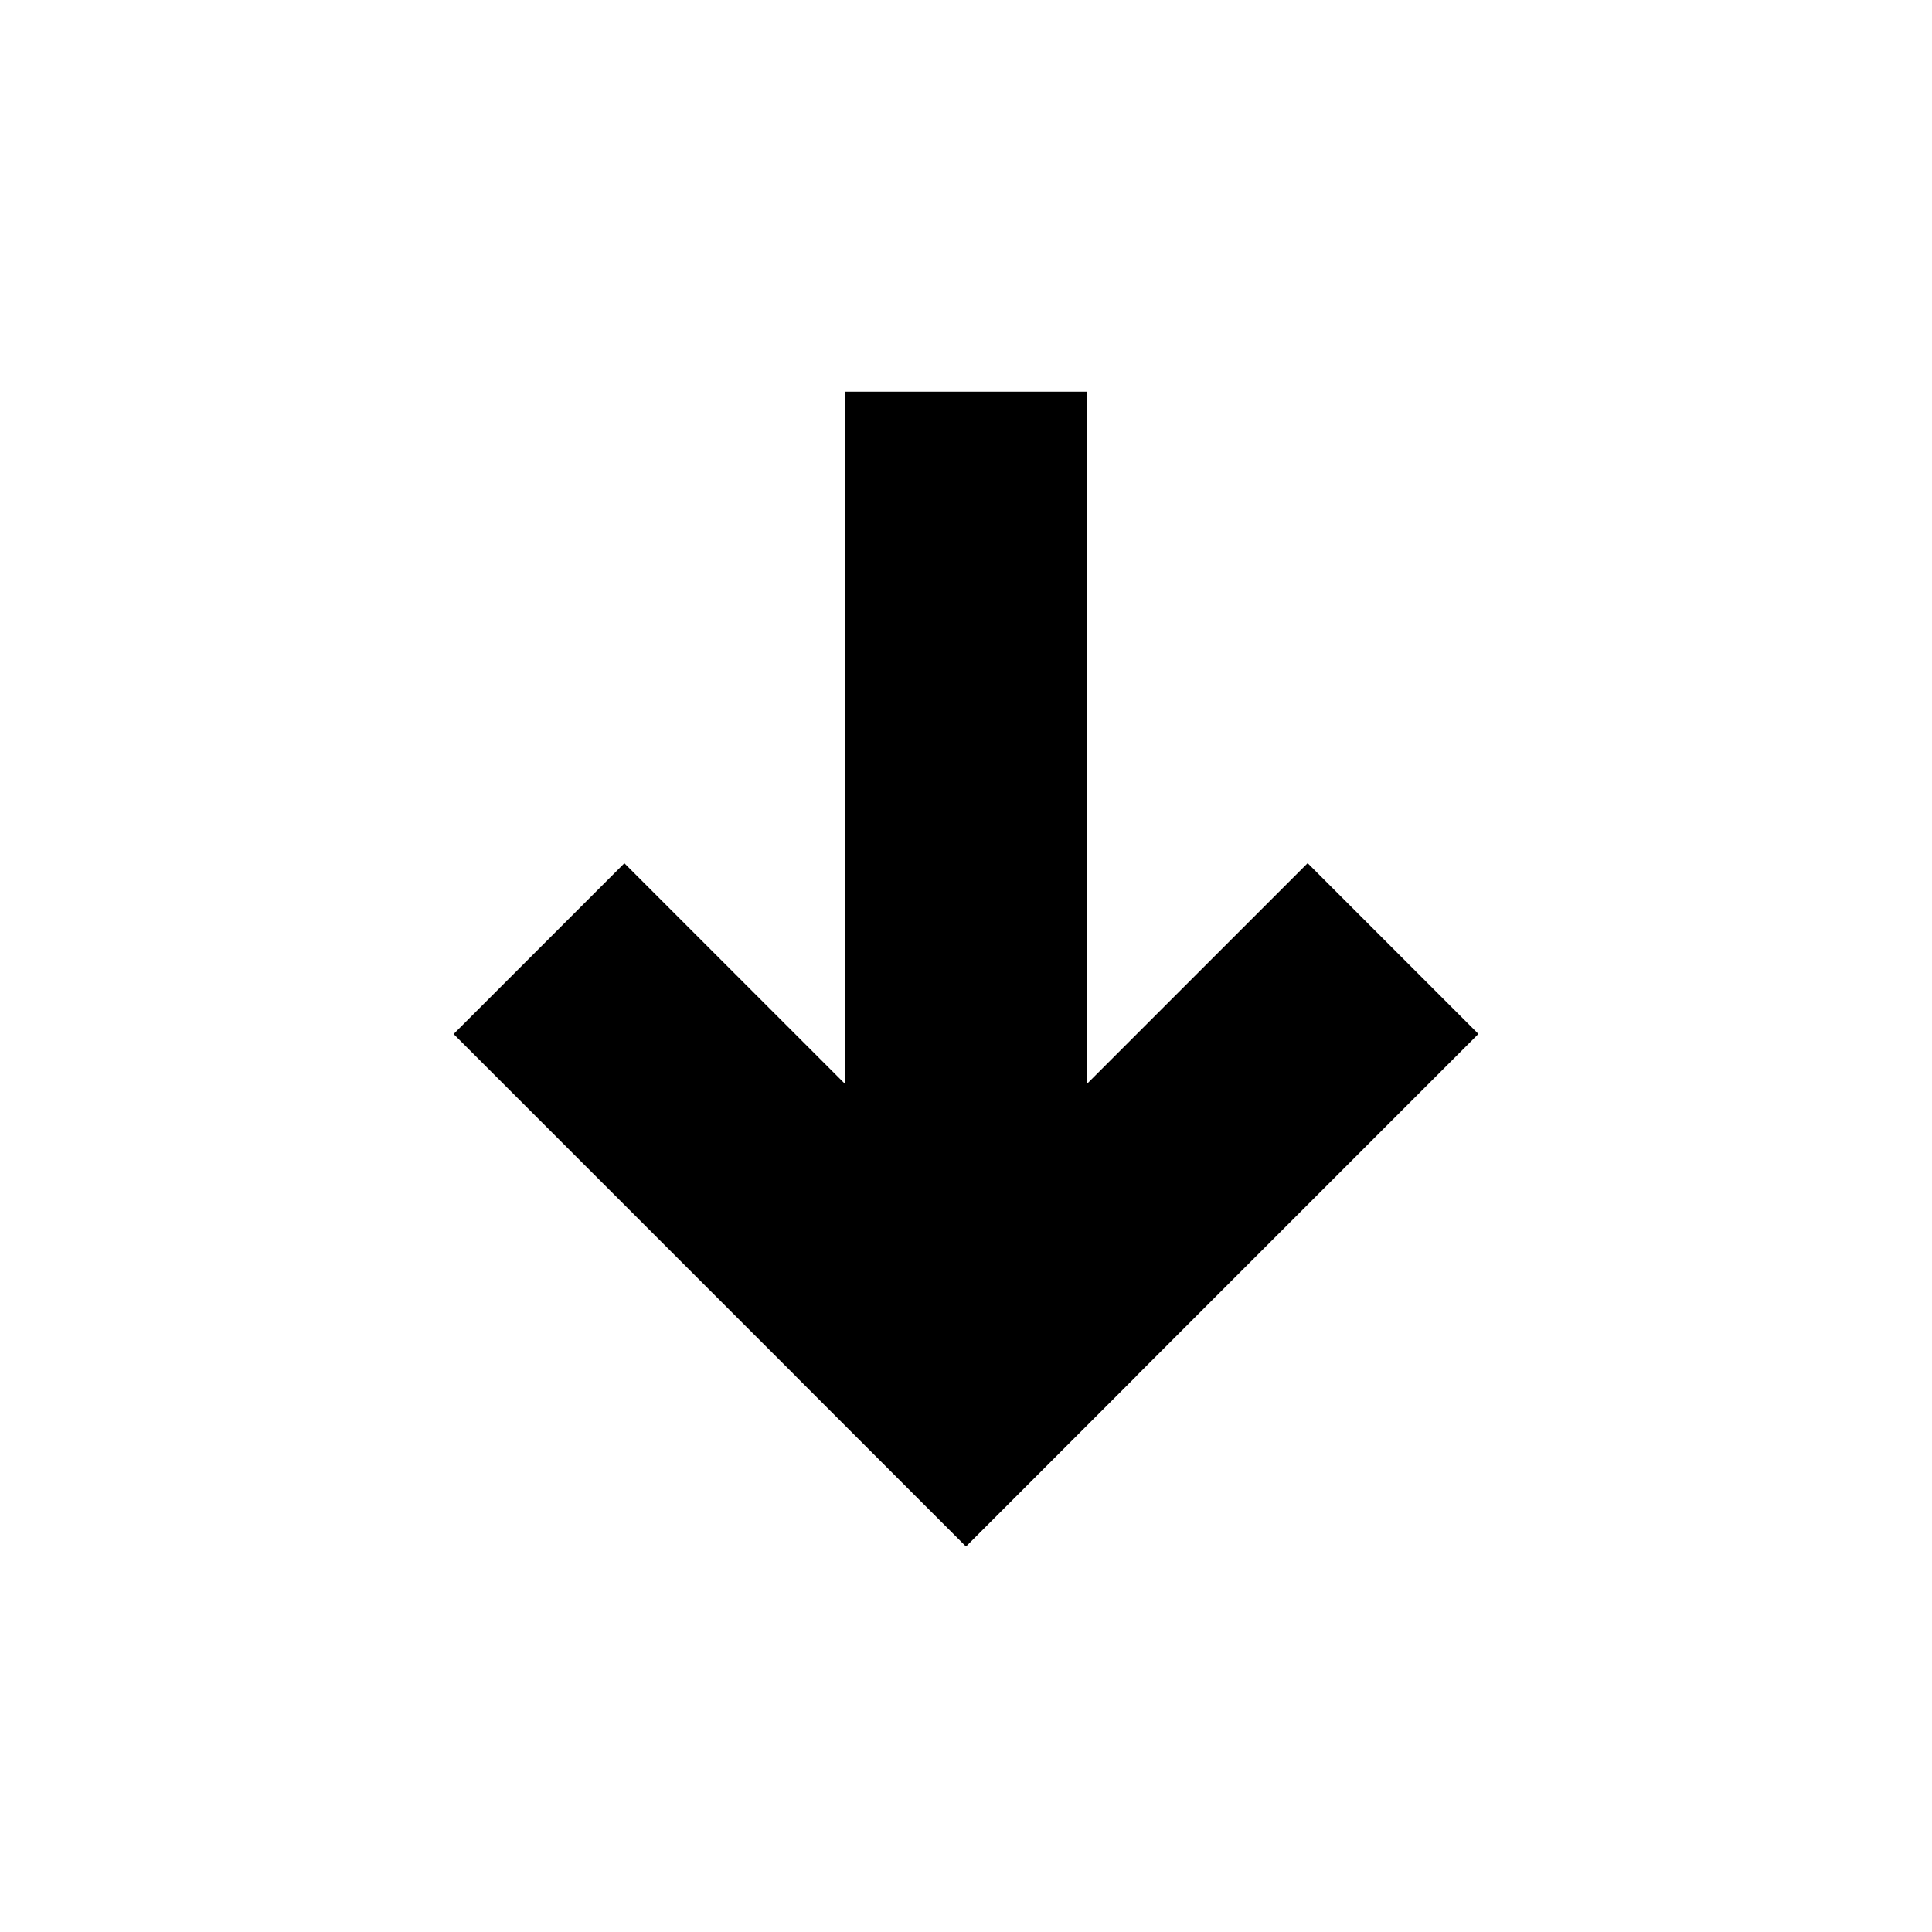 <svg xmlns="http://www.w3.org/2000/svg" width="512" height="512"><path d="M241.718 67.378h192v64h-192z" style="fill:#000;fill-opacity:1" transform="rotate(-45 584.92 253.3)"/><path d="M128 224h256v64H128z" style="fill:#000;fill-opacity:1" transform="matrix(0 -1 1 0 0 487.791)"/><path d="M-131.355 241.664h192v64h-192z" style="fill:#000;fill-opacity:1" transform="rotate(-135 97.13 245.51)"/></svg>